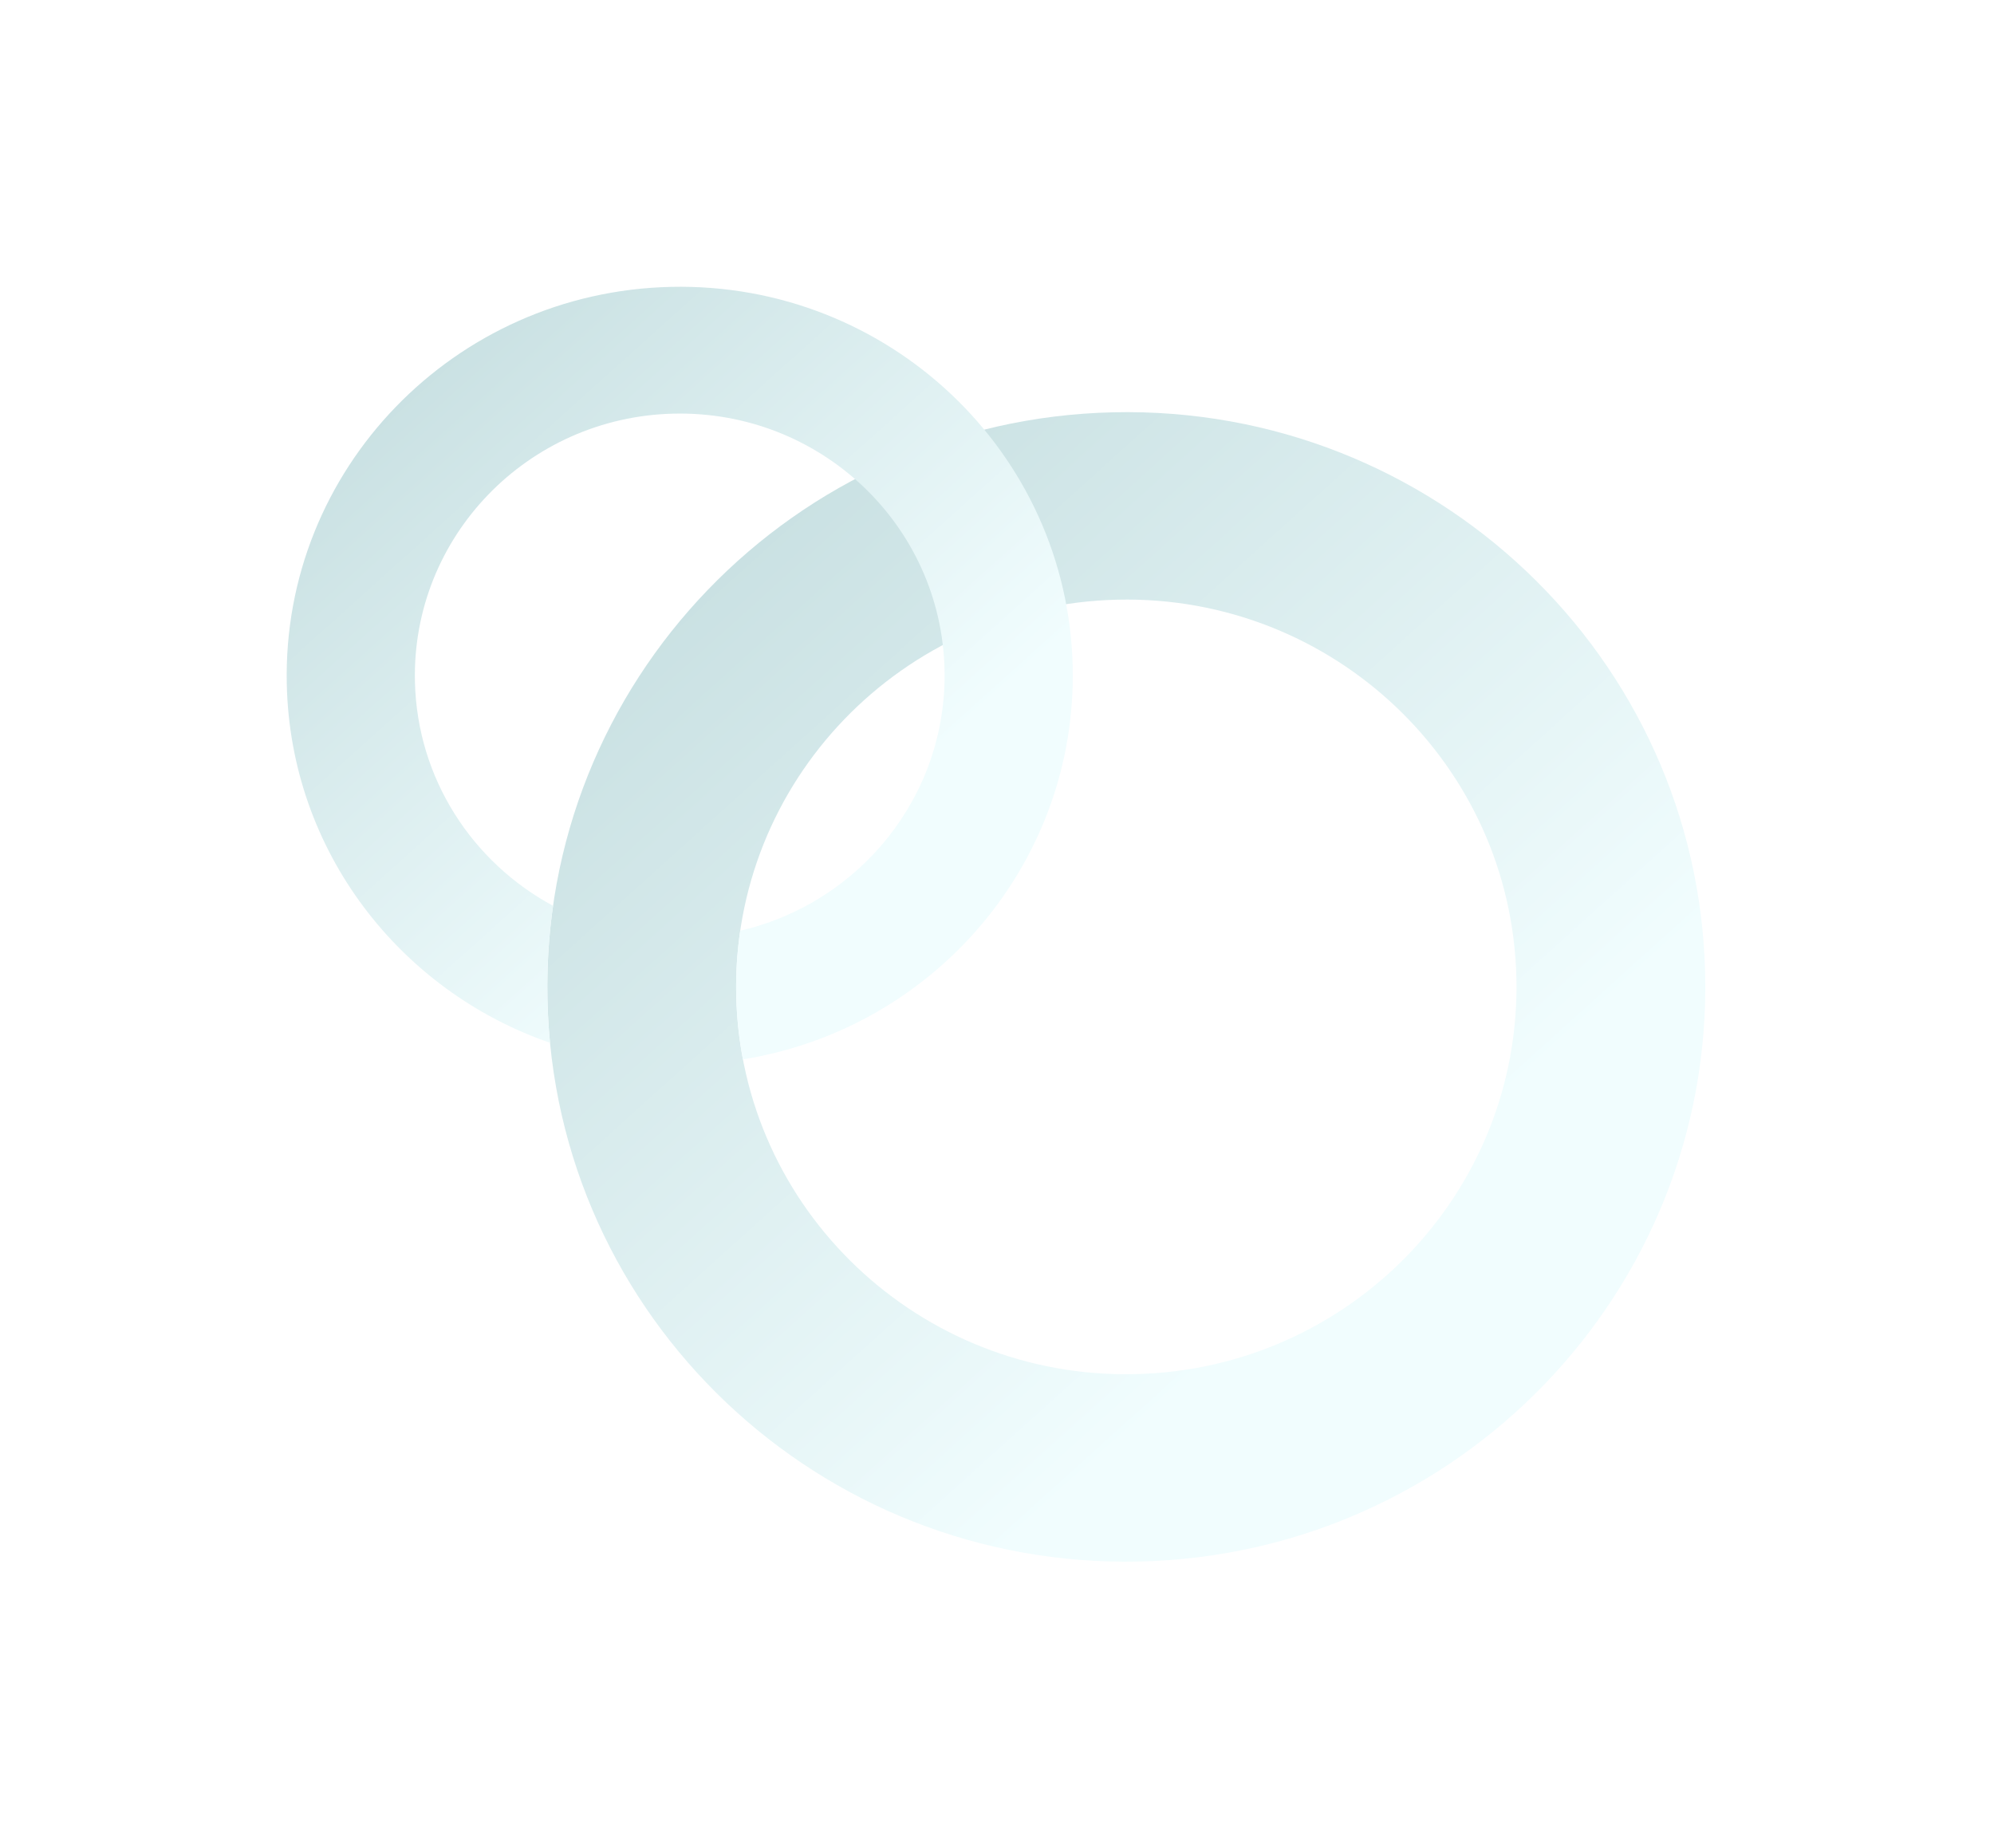 <svg viewBox="0 0 423 392" fill="none" xmlns="http://www.w3.org/2000/svg">
<g filter="url(#filter0_dii_732_3388)">
<path d="M247.216 55.463C315.035 53.952 371.228 107.304 372.728 174.628C374.228 241.952 320.466 297.753 252.647 299.264C184.828 300.775 128.634 247.423 127.135 180.099C125.635 112.776 179.397 56.974 247.216 55.463ZM251.762 259.512C297.464 258.493 333.694 220.889 332.683 175.52C331.672 130.151 293.804 94.198 248.101 95.216C202.399 96.234 166.169 133.838 167.18 179.207C168.19 224.576 206.059 260.53 251.762 259.512Z" fill="url(#paint0_linear_732_3388)"/>
</g>
<g filter="url(#filter1_dii_732_3388)">
<path fill-rule="evenodd" clip-rule="evenodd" d="M238.554 109.462C237.539 63.92 199.396 27.831 153.358 28.857C107.321 29.883 70.823 67.634 71.837 113.176C72.625 148.541 95.801 178.205 127.677 189.217C127.385 186.209 127.203 183.169 127.134 180.099C126.983 173.32 127.393 166.658 128.32 160.157C111.24 150.944 99.481 133.196 99.021 112.571C98.337 81.88 122.933 56.44 153.958 55.749C184.982 55.058 210.686 79.377 211.37 110.068C211.966 136.818 193.357 159.579 168.026 165.441C167.368 169.926 167.075 174.525 167.18 179.207C167.282 183.823 167.767 188.341 168.602 192.733C209.031 186.251 239.482 151.115 238.554 109.462Z" fill="url(#paint1_linear_732_3388)"/>
</g>
<defs>
<filter id="filter0_dii_732_3388" x="55.504" y="26.832" width="366.855" height="365.064" filterUnits="userSpaceOnUse" color-interpolation-filters="sRGB">
<feFlood flood-opacity="0" result="BackgroundImageFix"/>
<feColorMatrix in="SourceAlpha" type="matrix" values="0 0 0 0 0 0 0 0 0 0 0 0 0 0 0 0 0 0 127 0" result="hardAlpha"/>
<feOffset dx="-11" dy="32"/>
<feGaussianBlur stdDeviation="30.3"/>
<feColorMatrix type="matrix" values="0 0 0 0 0.101 0 0 0 0 0.206 0 0 0 0 0.48 0 0 0 0.11 0"/>
<feBlend mode="normal" in2="BackgroundImageFix" result="effect1_dropShadow_732_3388"/>
<feBlend mode="normal" in="SourceGraphic" in2="effect1_dropShadow_732_3388" result="shape"/>
<feColorMatrix in="SourceAlpha" type="matrix" values="0 0 0 0 0 0 0 0 0 0 0 0 0 0 0 0 0 0 127 0" result="hardAlpha"/>
<feOffset dx="-13.154" dy="11.435"/>
<feGaussianBlur stdDeviation="8.715"/>
<feComposite in2="hardAlpha" operator="arithmetic" k2="-1" k3="1"/>
<feColorMatrix type="matrix" values="0 0 0 0 0.927 0 0 0 0 0.994 0 0 0 0 1 0 0 0 1 0"/>
<feBlend mode="normal" in2="shape" result="effect2_innerShadow_732_3388"/>
<feColorMatrix in="SourceAlpha" type="matrix" values="0 0 0 0 0 0 0 0 0 0 0 0 0 0 0 0 0 0 127 0" result="hardAlpha"/>
<feOffset dx="13.154" dy="-11.435"/>
<feGaussianBlur stdDeviation="8.715"/>
<feComposite in2="hardAlpha" operator="arithmetic" k2="-1" k3="1"/>
<feColorMatrix type="matrix" values="0 0 0 0 0.189 0 0 0 0 0.479 0 0 0 0 0.497 0 0 0 0.23 0"/>
<feBlend mode="normal" in2="effect2_innerShadow_732_3388" result="effect3_innerShadow_732_3388"/>
</filter>
<filter id="filter1_dii_732_3388" x="0.217" y="0.236" width="287.958" height="285.097" filterUnits="userSpaceOnUse" color-interpolation-filters="sRGB">
<feFlood flood-opacity="0" result="BackgroundImageFix"/>
<feColorMatrix in="SourceAlpha" type="matrix" values="0 0 0 0 0 0 0 0 0 0 0 0 0 0 0 0 0 0 127 0" result="hardAlpha"/>
<feOffset dx="-11" dy="32"/>
<feGaussianBlur stdDeviation="30.3"/>
<feColorMatrix type="matrix" values="0 0 0 0 0.101 0 0 0 0 0.206 0 0 0 0 0.48 0 0 0 0.11 0"/>
<feBlend mode="normal" in2="BackgroundImageFix" result="effect1_dropShadow_732_3388"/>
<feBlend mode="normal" in="SourceGraphic" in2="effect1_dropShadow_732_3388" result="shape"/>
<feColorMatrix in="SourceAlpha" type="matrix" values="0 0 0 0 0 0 0 0 0 0 0 0 0 0 0 0 0 0 127 0" result="hardAlpha"/>
<feOffset dx="-13.154" dy="11.435"/>
<feGaussianBlur stdDeviation="8.715"/>
<feComposite in2="hardAlpha" operator="arithmetic" k2="-1" k3="1"/>
<feColorMatrix type="matrix" values="0 0 0 0 0.927 0 0 0 0 0.994 0 0 0 0 1 0 0 0 1 0"/>
<feBlend mode="normal" in2="shape" result="effect2_innerShadow_732_3388"/>
<feColorMatrix in="SourceAlpha" type="matrix" values="0 0 0 0 0 0 0 0 0 0 0 0 0 0 0 0 0 0 127 0" result="hardAlpha"/>
<feOffset dx="13.154" dy="-11.435"/>
<feGaussianBlur stdDeviation="8.715"/>
<feComposite in2="hardAlpha" operator="arithmetic" k2="-1" k3="1"/>
<feColorMatrix type="matrix" values="0 0 0 0 0.189 0 0 0 0 0.479 0 0 0 0 0.497 0 0 0 0.23 0"/>
<feBlend mode="normal" in2="effect2_innerShadow_732_3388" result="effect3_innerShadow_732_3388"/>
</filter>
<linearGradient id="paint0_linear_732_3388" x1="96.049" y1="83.805" x2="259.955" y2="265.403" gradientUnits="userSpaceOnUse">
<stop stop-color="#C0DADC"/>
<stop offset="1" stop-color="#F1FDFE"/>
</linearGradient>
<linearGradient id="paint1_linear_732_3388" x1="50.74" y1="48.037" x2="161.57" y2="171.257" gradientUnits="userSpaceOnUse">
<stop stop-color="#C0DADC"/>
<stop offset="1" stop-color="#F1FDFE"/>
</linearGradient>
</defs>
</svg>
